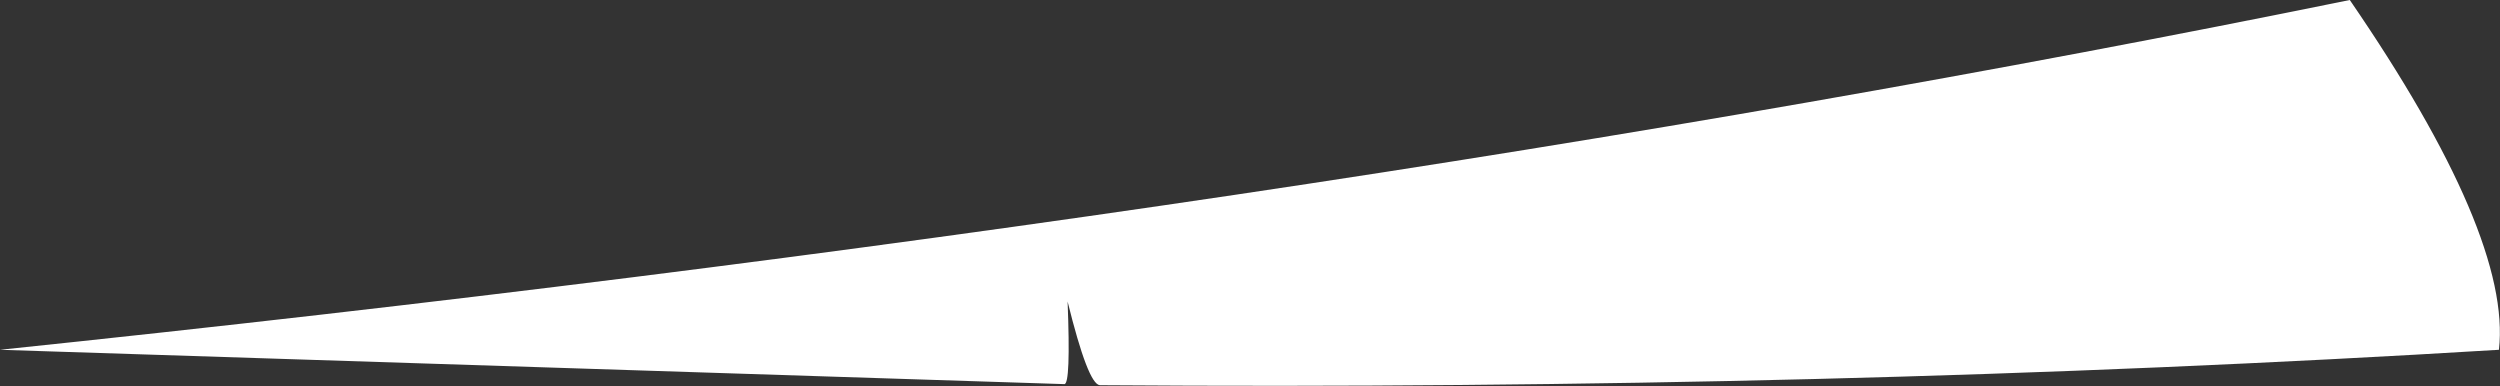 <?xml version="1.0" encoding="UTF-8" standalone="no"?>
<svg xmlns:xlink="http://www.w3.org/1999/xlink" height="18.0px" width="116.5px" xmlns="http://www.w3.org/2000/svg">
  <rect width="100%" height="100%" fill="#333333" stroke="none"/>
  <g transform="matrix(1.0, 0.0, 0.0, 1.0, 85.75, 35.7)">
    <path d="M23.75 -35.7 Q31.3 -24.7 30.7 -19.4 -0.5 -17.5 -34.5 -17.75 -35.05 -17.8 -36.0 -21.65 -35.85 -17.8 -36.15 -17.8 L-85.75 -19.4 Q-25.35 -25.7 23.75 -35.7" fill="#ffffff" fill-rule="evenodd" stroke="none"/>
  </g>
</svg>
